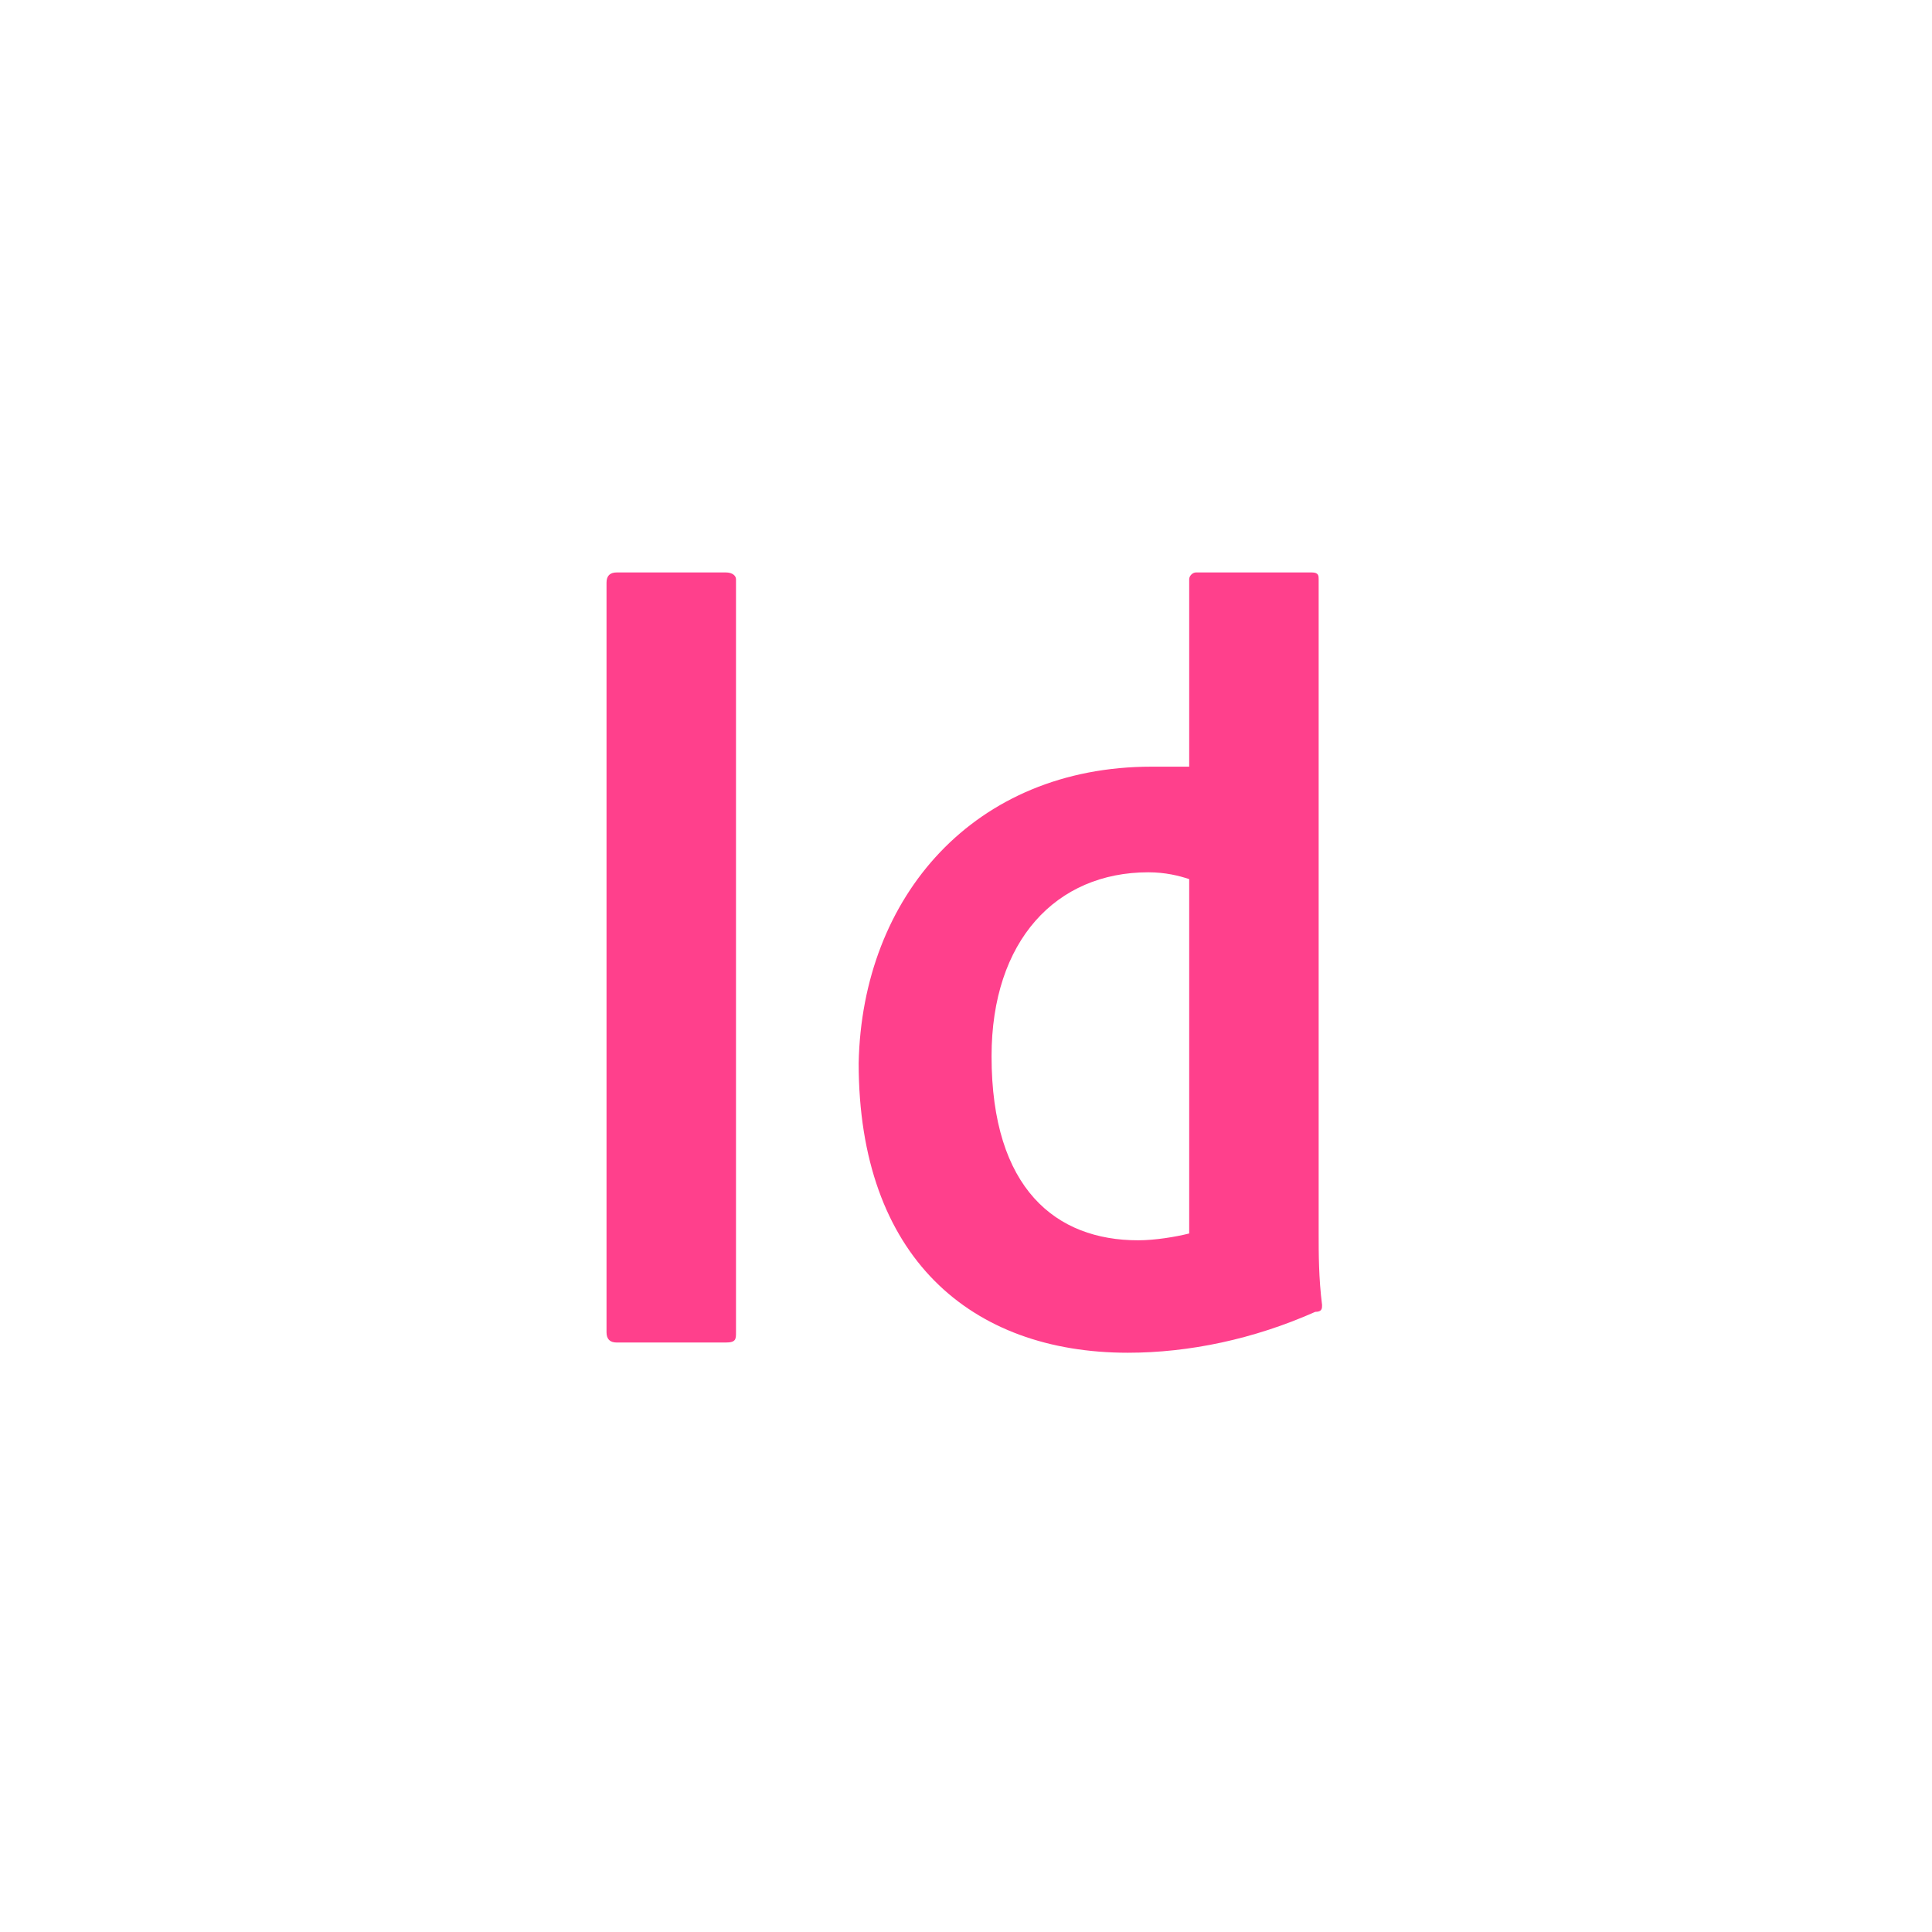 <?xml version="1.0" encoding="utf-8"?>
<!-- Generator: Adobe Illustrator 22.1.0, SVG Export Plug-In . SVG Version: 6.00 Build 0)  -->
<svg version="1.1" id="Calque_1" xmlns="http://www.w3.org/2000/svg" xmlns:xlink="http://www.w3.org/1999/xlink" x="0px" y="0px"
	 viewBox="0 0 56.7 56.7" style="enable-background:new 0 0 56.7 56.7;" xml:space="preserve">
<style type="text/css">
	.st0{fill:#FF408C;}
</style>
<title>Shape</title>
<desc>Created with Sketch.</desc>
<g id="Welcome">
	<g id="Desktop-HD-Copy-9" transform="translate(-385, -1498)">
		<path id="Shape" class="st0" d="M419.9,1523.8c-0.3-0.1-0.7-0.2-1.2-0.2c-2.7,0-4.6,2-4.6,5.4c0,3.9,1.9,5.4,4.3,5.4
			c0.5,0,1.1-0.1,1.5-0.2V1523.8z M418.8,1520.5c0.4,0,0.7,0,1.1,0v-5.5c0-0.1,0.1-0.2,0.2-0.2h3.4c0.2,0,0.2,0.1,0.2,0.2v19.2
			c0,0.6,0,1.3,0.1,2.1c0,0.1,0,0.2-0.2,0.2c-1.8,0.8-3.7,1.2-5.5,1.2c-4.6,0-7.9-2.8-7.9-8.5
			C410.3,1524.3,413.6,1520.5,418.8,1520.5z M406.6,1537.1c0,0.2,0,0.3-0.3,0.3h-3.2c-0.2,0-0.3-0.1-0.3-0.3v-22
			c0-0.2,0.1-0.3,0.3-0.3h3.2c0.2,0,0.3,0.1,0.3,0.2V1537.1z"/>
	</g>
</g>
</svg>
